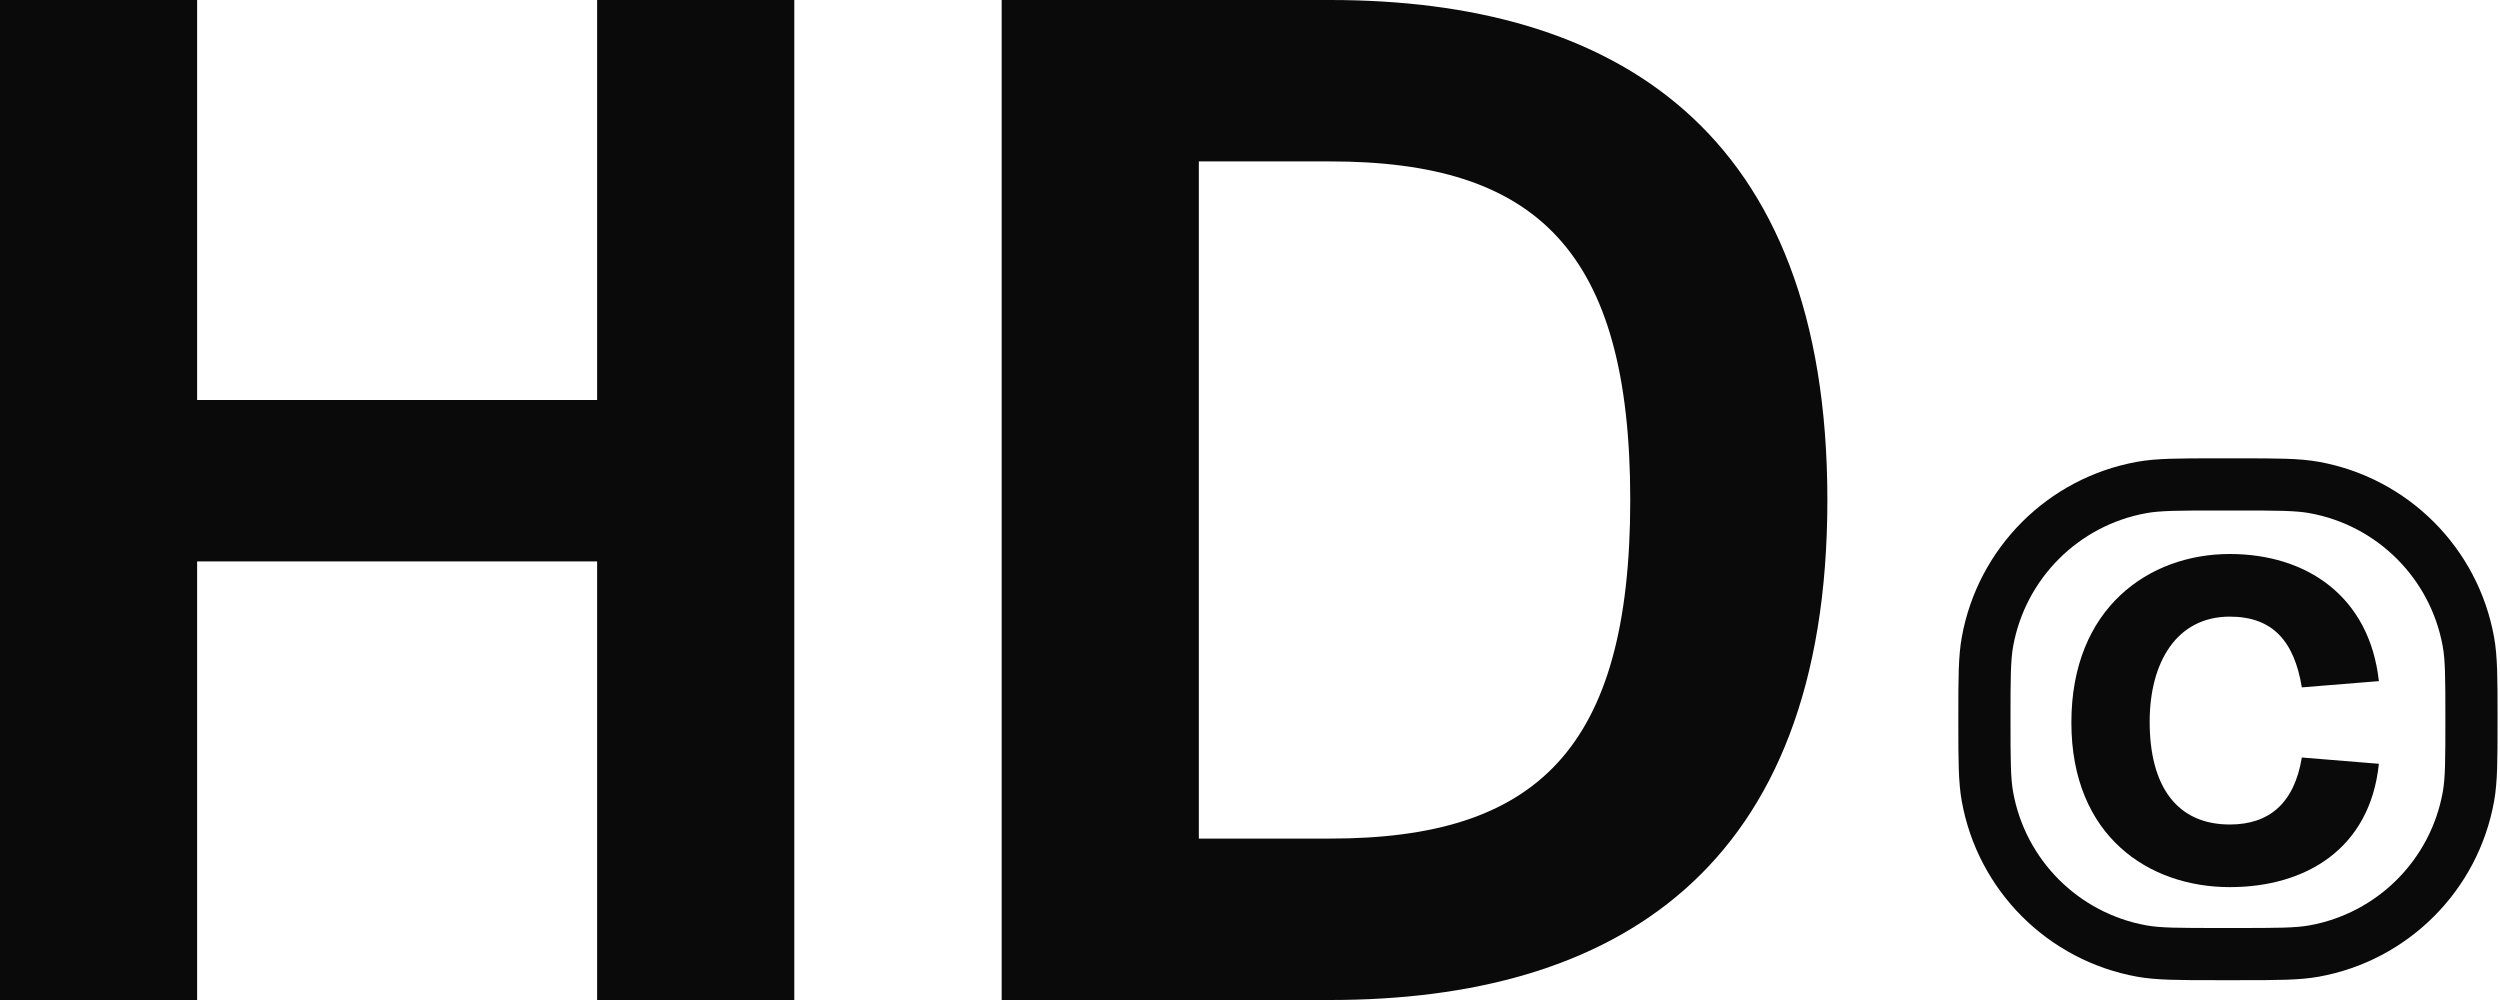 <svg width="60" height="24" viewBox="0 0 60 24" fill="none" xmlns="http://www.w3.org/2000/svg">
<path d="M14.331 24H19.063V0H14.331V9.6H4.731V0H0V24H4.731V13.474H14.331V24Z" fill="#0A0A0A"/>
<path d="M24.04 24H31.926C38.715 24 43.857 20.914 43.857 12C43.857 3.086 38.715 0 31.926 0H24.04V24ZM28.772 20.126V3.874H31.926C36.863 3.874 39.126 6 39.126 12C39.126 18 36.863 20.126 31.926 20.126H28.772Z" fill="#0A0A0A"/>
<path fill-rule="evenodd" clip-rule="evenodd" d="M53.184 11C53.209 11 53.236 11 53.262 11H53.679C53.706 11 53.732 11 53.758 11C54.653 11 55.19 11 55.65 11.083C57.794 11.47 59.472 13.148 59.858 15.292C59.941 15.752 59.941 16.288 59.941 17.184V17.34C59.941 18.235 59.941 18.772 59.858 19.232C59.472 21.376 57.794 23.054 55.65 23.441C55.19 23.524 54.653 23.524 53.758 23.524H53.184C52.288 23.524 51.752 23.524 51.292 23.441C49.148 23.054 47.47 21.376 47.083 19.232C47 18.772 47 18.235 47 17.34C47 17.314 47 17.288 47 17.262C47 17.235 47 17.209 47 17.184C47 16.288 47 15.752 47.083 15.292C47.47 13.148 49.148 11.47 51.292 11.083C51.752 11 52.288 11 53.184 11ZM53.262 12.252C52.265 12.252 51.849 12.255 51.514 12.315C49.885 12.609 48.609 13.885 48.315 15.514C48.255 15.85 48.252 16.265 48.252 17.262C48.252 18.259 48.255 18.674 48.315 19.01C48.609 20.639 49.885 21.915 51.514 22.209C51.849 22.269 52.265 22.272 53.262 22.272H53.679C54.676 22.272 55.092 22.269 55.427 22.209C57.057 21.915 58.332 20.639 58.626 19.01C58.687 18.674 58.689 18.259 58.689 17.262C58.689 16.265 58.687 15.85 58.626 15.514C58.332 13.885 57.057 12.609 55.427 12.315C55.092 12.255 54.676 12.252 53.679 12.252H53.262Z" fill="#0A0A0A"/>
<path d="M53.516 21.291C55.334 21.291 56.882 20.374 57.093 18.331L55.244 18.18C55.064 19.277 54.462 19.788 53.516 19.788C52.223 19.788 51.592 18.841 51.592 17.324C51.592 15.896 52.238 14.799 53.516 14.799C54.553 14.799 55.064 15.4 55.244 16.497L57.093 16.347C56.867 14.303 55.349 13.296 53.516 13.296C51.577 13.296 49.713 14.588 49.713 17.339C49.713 20.074 51.577 21.291 53.516 21.291Z" fill="#0A0A0A"/>
</svg>
